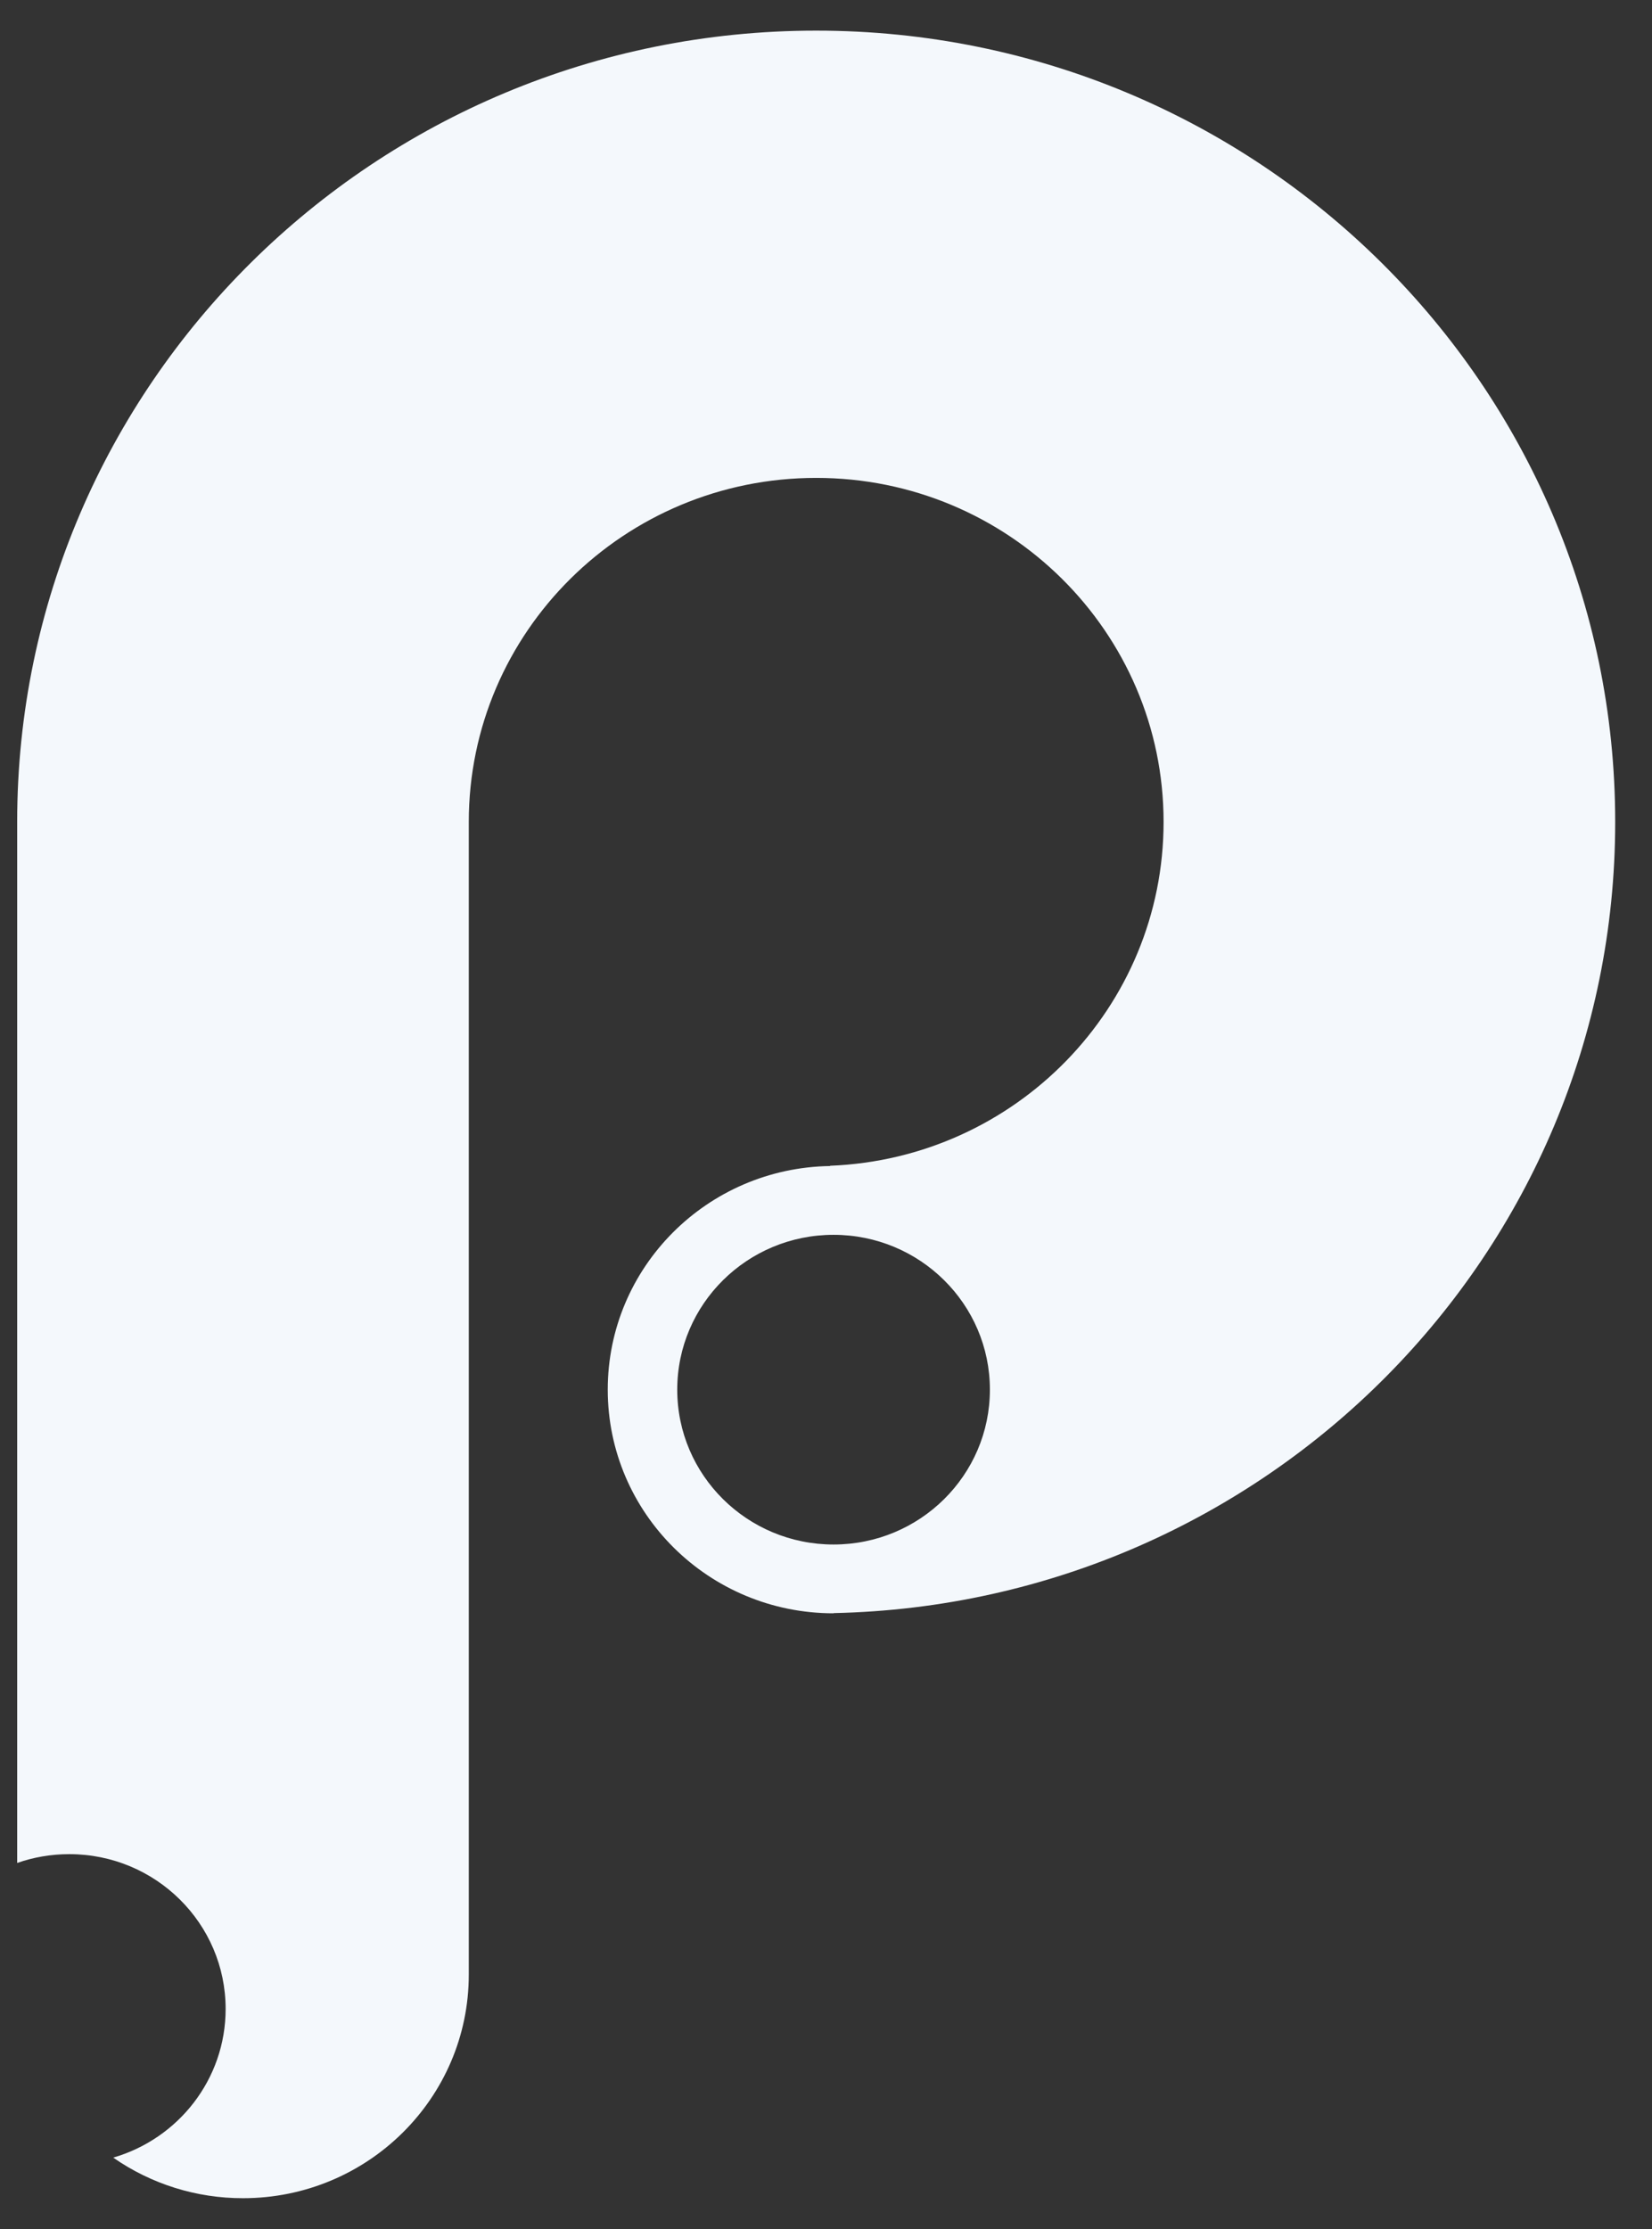 <svg width="43" height="58" viewBox="0 0 43 58" fill="none" xmlns="http://www.w3.org/2000/svg">
<rect x="0" y="0" width="43" height="58" fill="#333333" stroke="none"/>
<path fill-rule="evenodd" clip-rule="evenodd" d="M0.447 48.474V21.387C0.447 10.015 9.759 0.797 21.245 0.797C32.731 0.797 42.042 10.015 42.042 21.387C42.042 32.61 32.974 41.735 21.697 41.973V41.978C18.451 41.978 15.819 39.373 15.819 36.159C15.819 32.975 18.402 30.388 21.607 30.34V30.333C26.433 30.145 30.287 26.212 30.287 21.387C30.287 16.443 26.239 12.435 21.245 12.435C16.251 12.435 12.202 16.443 12.202 21.387V51.378C12.202 54.592 9.571 57.197 6.325 57.197C5.116 57.199 3.936 56.83 2.947 56.141C4.638 55.651 5.873 54.105 5.873 52.273C5.873 50.048 4.051 48.245 1.804 48.245C1.328 48.245 0.872 48.325 0.447 48.474ZM21.697 40.188C23.944 40.188 25.766 38.384 25.766 36.159C25.766 33.934 23.944 32.13 21.697 32.13C19.45 32.13 17.628 33.934 17.628 36.159C17.628 38.384 19.45 40.188 21.697 40.188Z" fill="#F4F8FC"/>
</svg>
